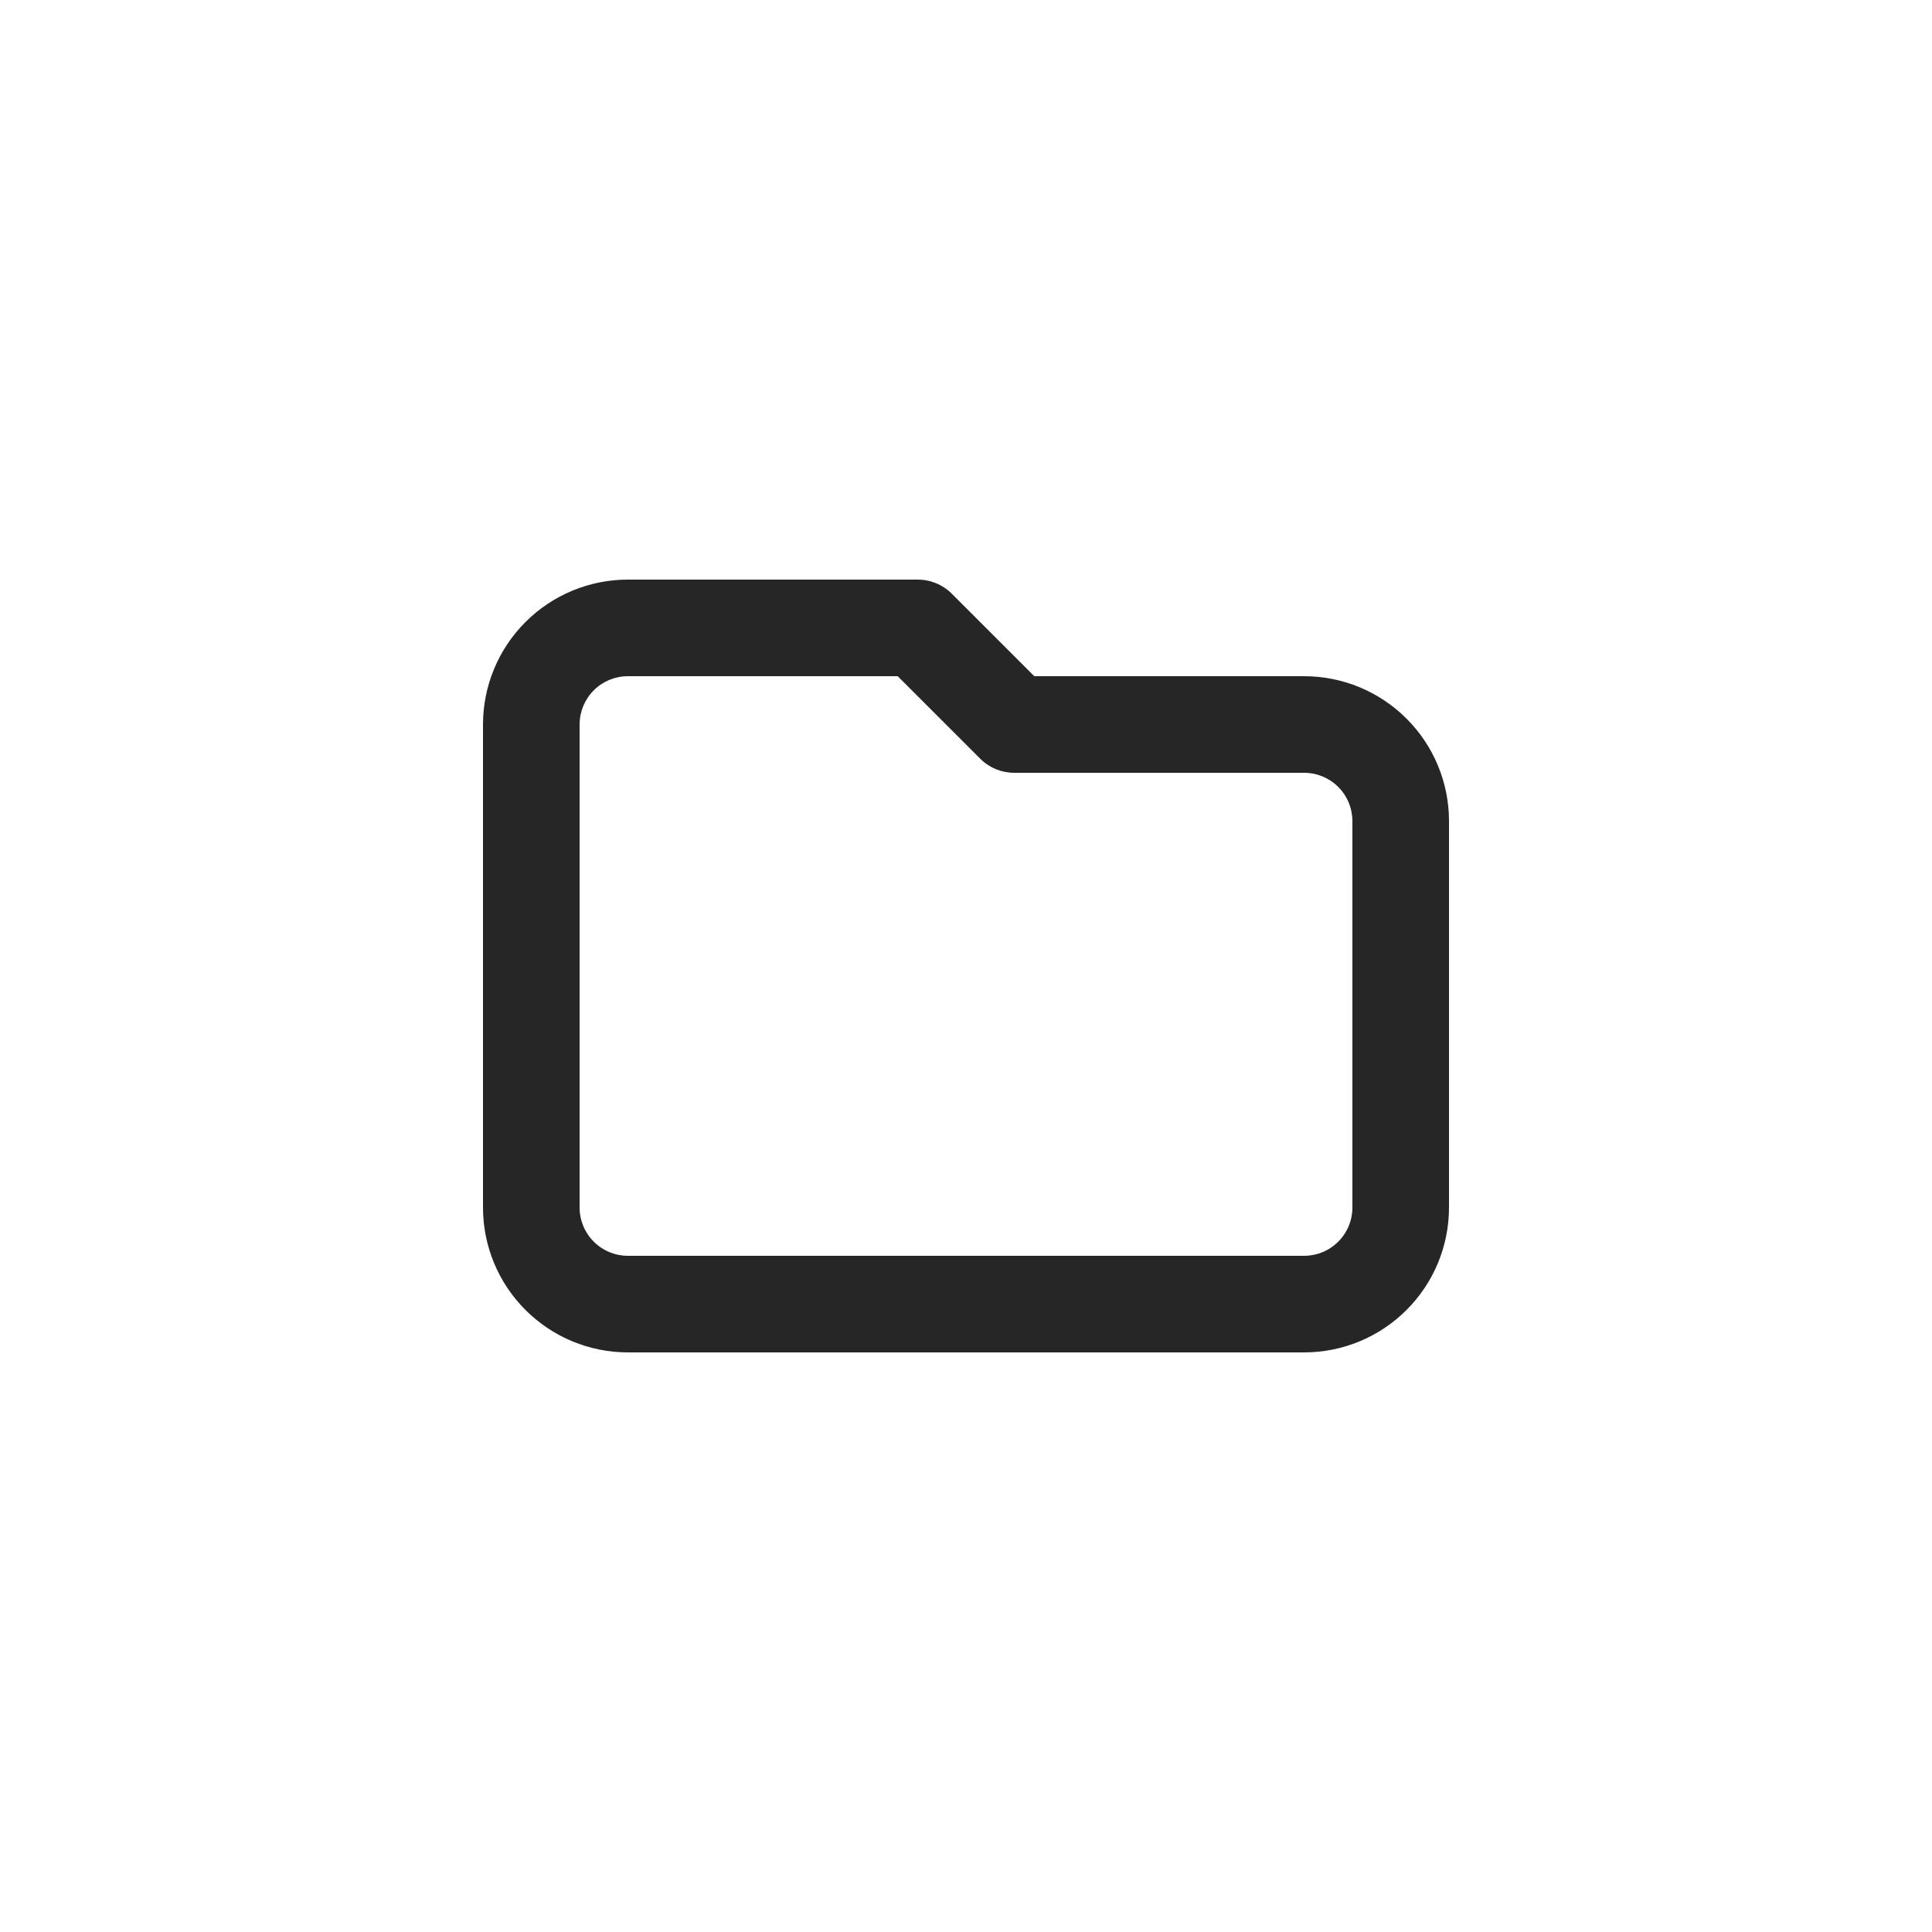 <svg width="40" height="40" viewBox="0 0 40 40" fill="none" xmlns="http://www.w3.org/2000/svg">
<path fill-rule="evenodd" clip-rule="evenodd" d="M10.879 12.879C11.441 12.316 12.204 12 13 12H19C19.265 12 19.52 12.105 19.707 12.293L21.414 14H27C27.796 14 28.559 14.316 29.121 14.879C29.684 15.441 30 16.204 30 17V25C30 25.796 29.684 26.559 29.121 27.121C28.559 27.684 27.796 28 27 28H13C12.204 28 11.441 27.684 10.879 27.121C10.316 26.559 10 25.796 10 25V15C10 14.204 10.316 13.441 10.879 12.879ZM13 14C12.735 14 12.48 14.105 12.293 14.293C12.105 14.48 12 14.735 12 15V25C12 25.265 12.105 25.52 12.293 25.707C12.48 25.895 12.735 26 13 26H27C27.265 26 27.52 25.895 27.707 25.707C27.895 25.52 28 25.265 28 25V17C28 16.735 27.895 16.48 27.707 16.293C27.52 16.105 27.265 16 27 16H21C20.735 16 20.48 15.895 20.293 15.707L18.586 14H13Z" fill="#262626"/>
</svg>
